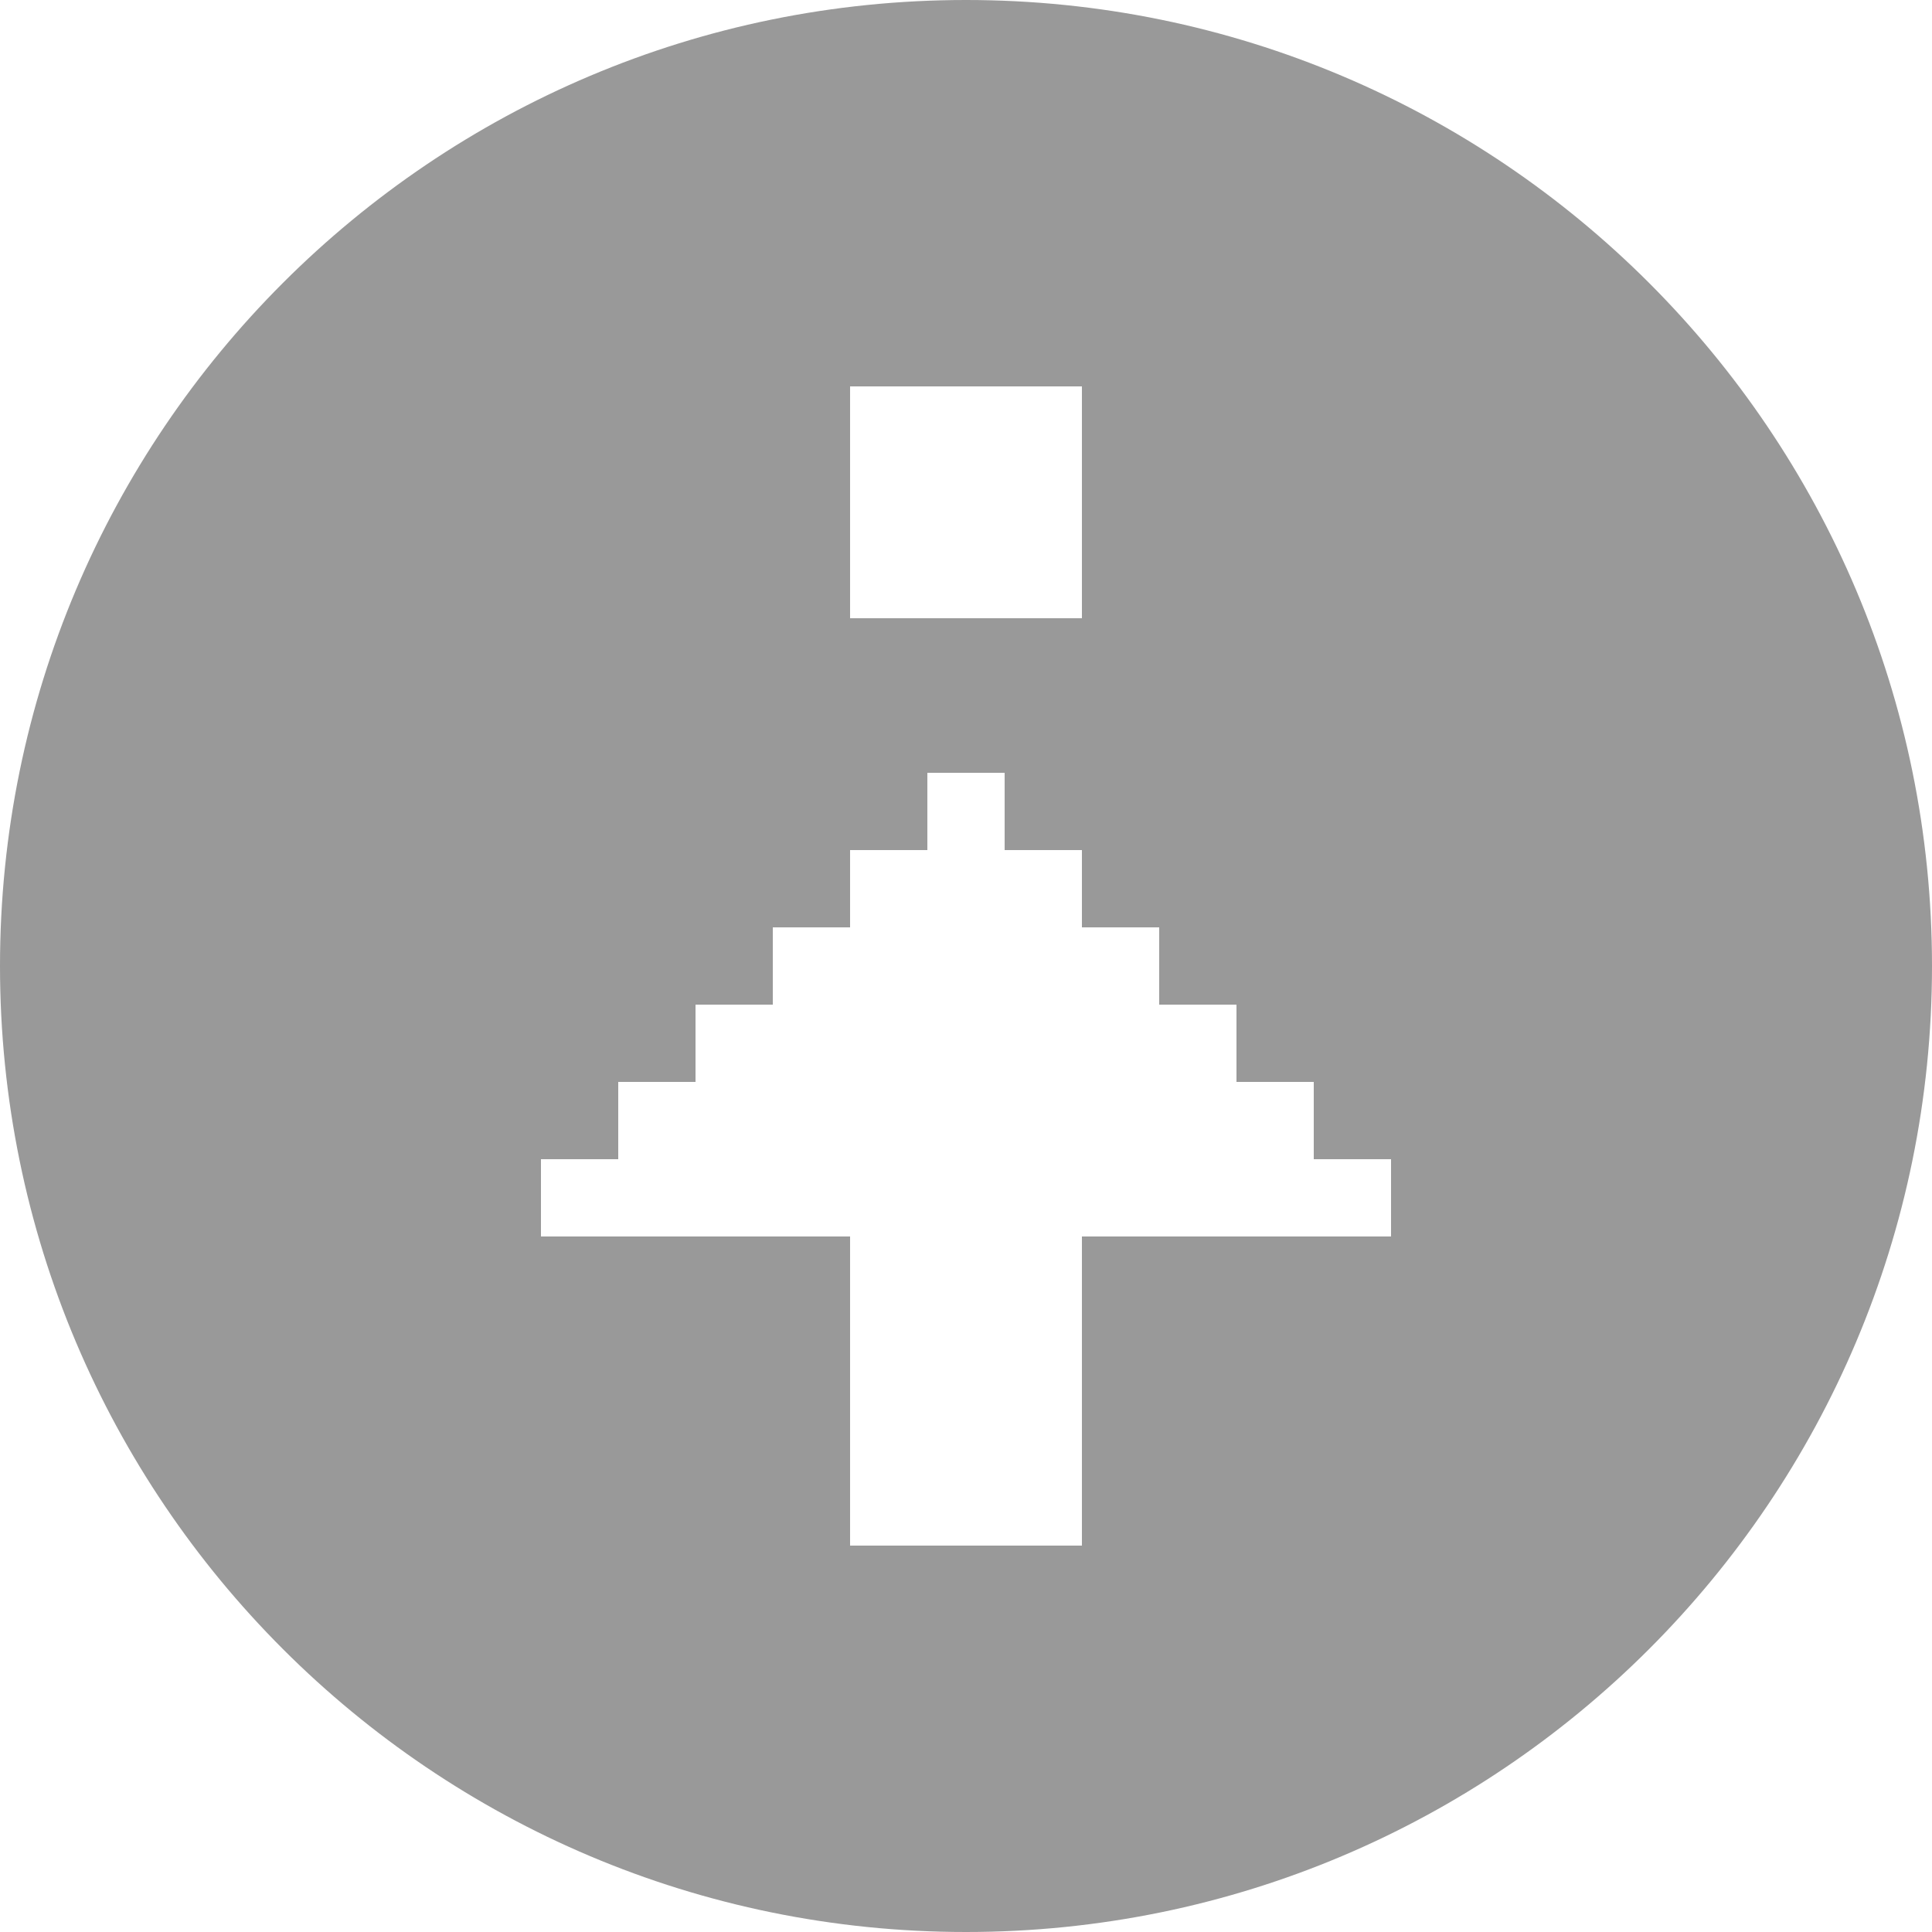 <?xml version="1.0" standalone="no"?>
<!-- Generator: Adobe Fireworks 10, Export SVG Extension by Aaron Beall (http://fireworks.abeall.com) . Version: 0.6.1  -->
<!DOCTYPE svg PUBLIC "-//W3C//DTD SVG 1.1//EN" "http://www.w3.org/Graphics/SVG/1.1/DTD/svg11.dtd">
<svg id="Icons.fw-collapse" viewBox="0 0 25 25" style="background-color:#ffffff00" version="1.1"
	xmlns="http://www.w3.org/2000/svg" xmlns:xlink="http://www.w3.org/1999/xlink" xml:space="preserve"
	x="0px" y="0px" width="25px" height="25px"
>
	<g id="collapse">
		<path id="base26" d="M 11 16 L 7 16 L 7 15 L 8 15 L 8 14 L 9 14 L 9 13 L 10 13 L 10 12 L 11 12 L 11 11 L 12 11 L 12 10 L 13 10 L 13 11 L 14 11 L 14 12 L 15 12 L 15 13 L 16 13 L 16 14 L 17 14 L 17 15 L 18 15 L 18 16 L 14 16 L 14 20 L 11 20 L 11 16 ZM 11 8 L 11 5 L 14 5 L 14 8 L 11 8 ZM 12.5 0 C 5.596 0 0 5.596 0 12.5 C 0 19.404 5.596 25 12.5 25 C 19.404 25 25 19.404 25 12.5 C 25 5.596 19.404 0 12.5 0 Z" fill="#999999"/>
	</g>
</svg>